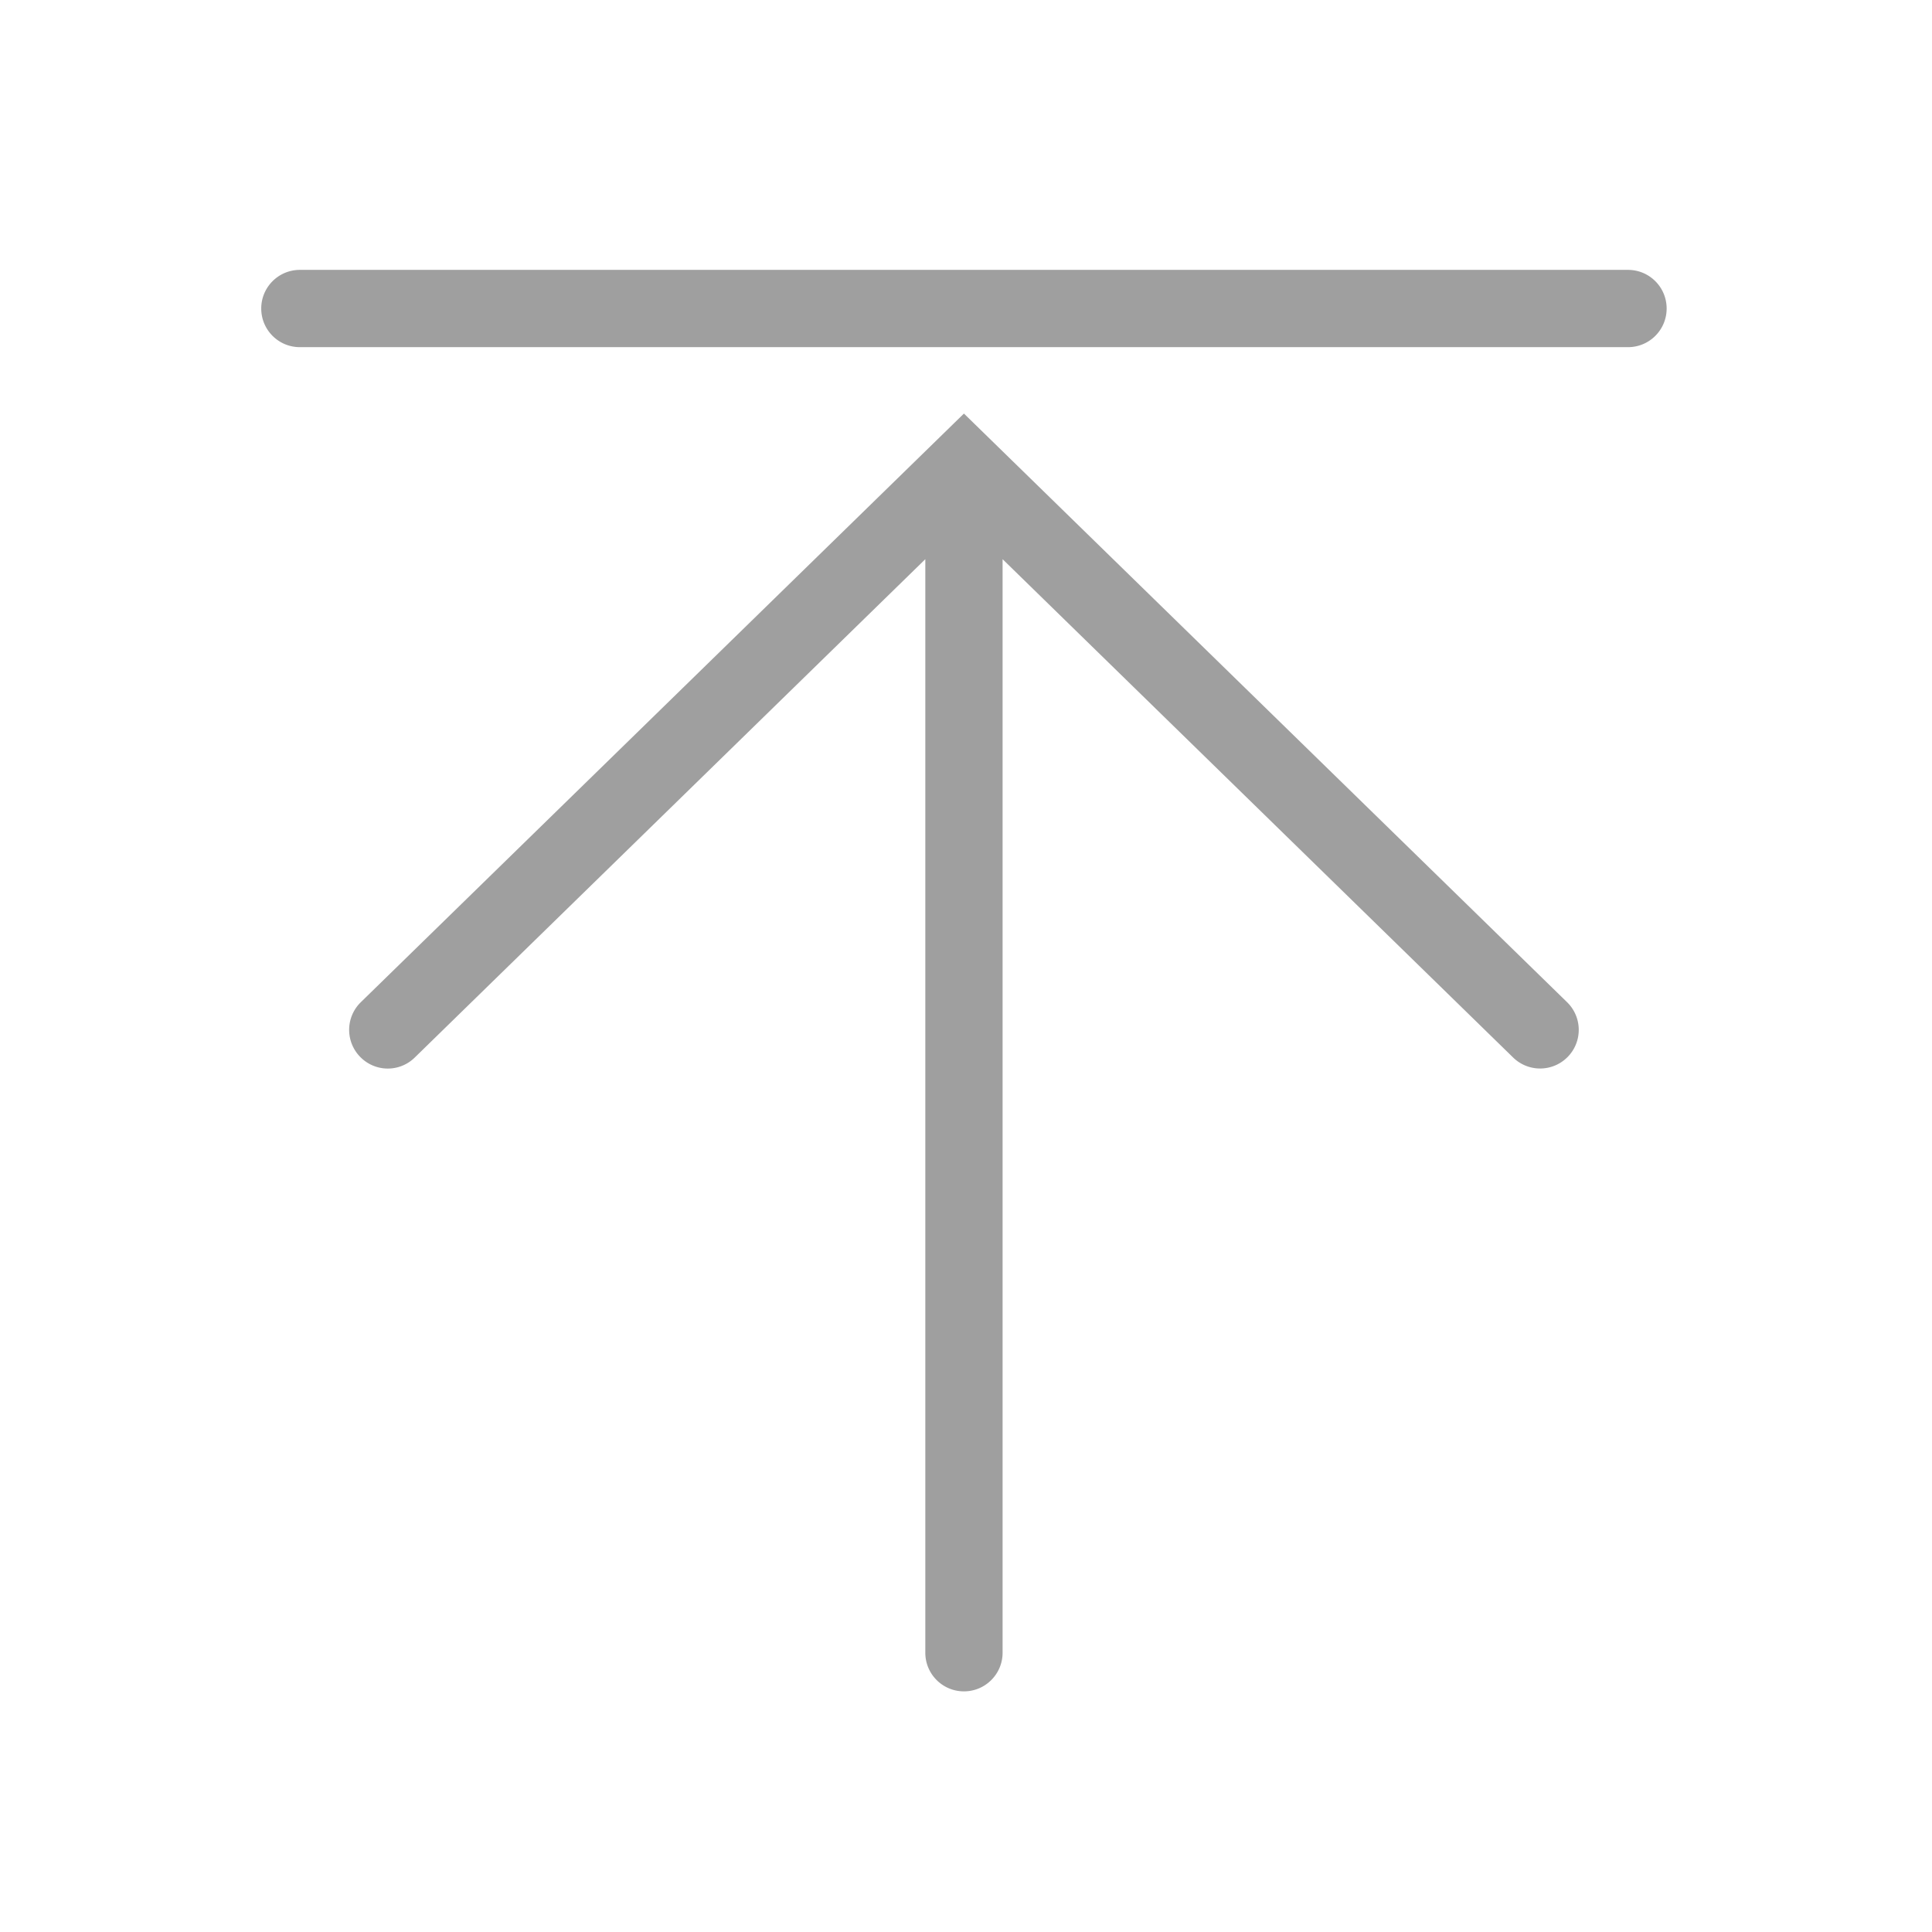 <?xml version="1.0" standalone="no"?><!DOCTYPE svg PUBLIC "-//W3C//DTD SVG 1.1//EN" "http://www.w3.org/Graphics/SVG/1.1/DTD/svg11.dtd"><svg t="1561967808974" class="icon" viewBox="0 0 1024 1024" version="1.1" xmlns="http://www.w3.org/2000/svg" p-id="20065" width="16" height="16" xmlns:xlink="http://www.w3.org/1999/xlink"><defs><style type="text/css"></style></defs><path d="M510.904 219.197L191.217 531.21a20.47 20.47 0 0 0-0.318 28.959 20.398 20.398 0 0 0 28.959 0.317l270.577-264.105v579.595c0 11.32 9.16 20.48 20.48 20.48s20.48-9.16 20.48-20.48V296.38L801.97 560.486a20.47 20.47 0 0 0 28.959-0.317 20.48 20.48 0 0 0-0.318-28.959L510.904 219.197z m351.97-76.154H158.94c-11.32 0-20.48 9.16-20.48 20.48s9.16 20.48 20.48 20.48h703.934c11.32 0 20.48-9.16 20.48-20.48s-9.16-20.48-20.48-20.48z" p-id="20066" fill="#9f9f9f"></path></svg>